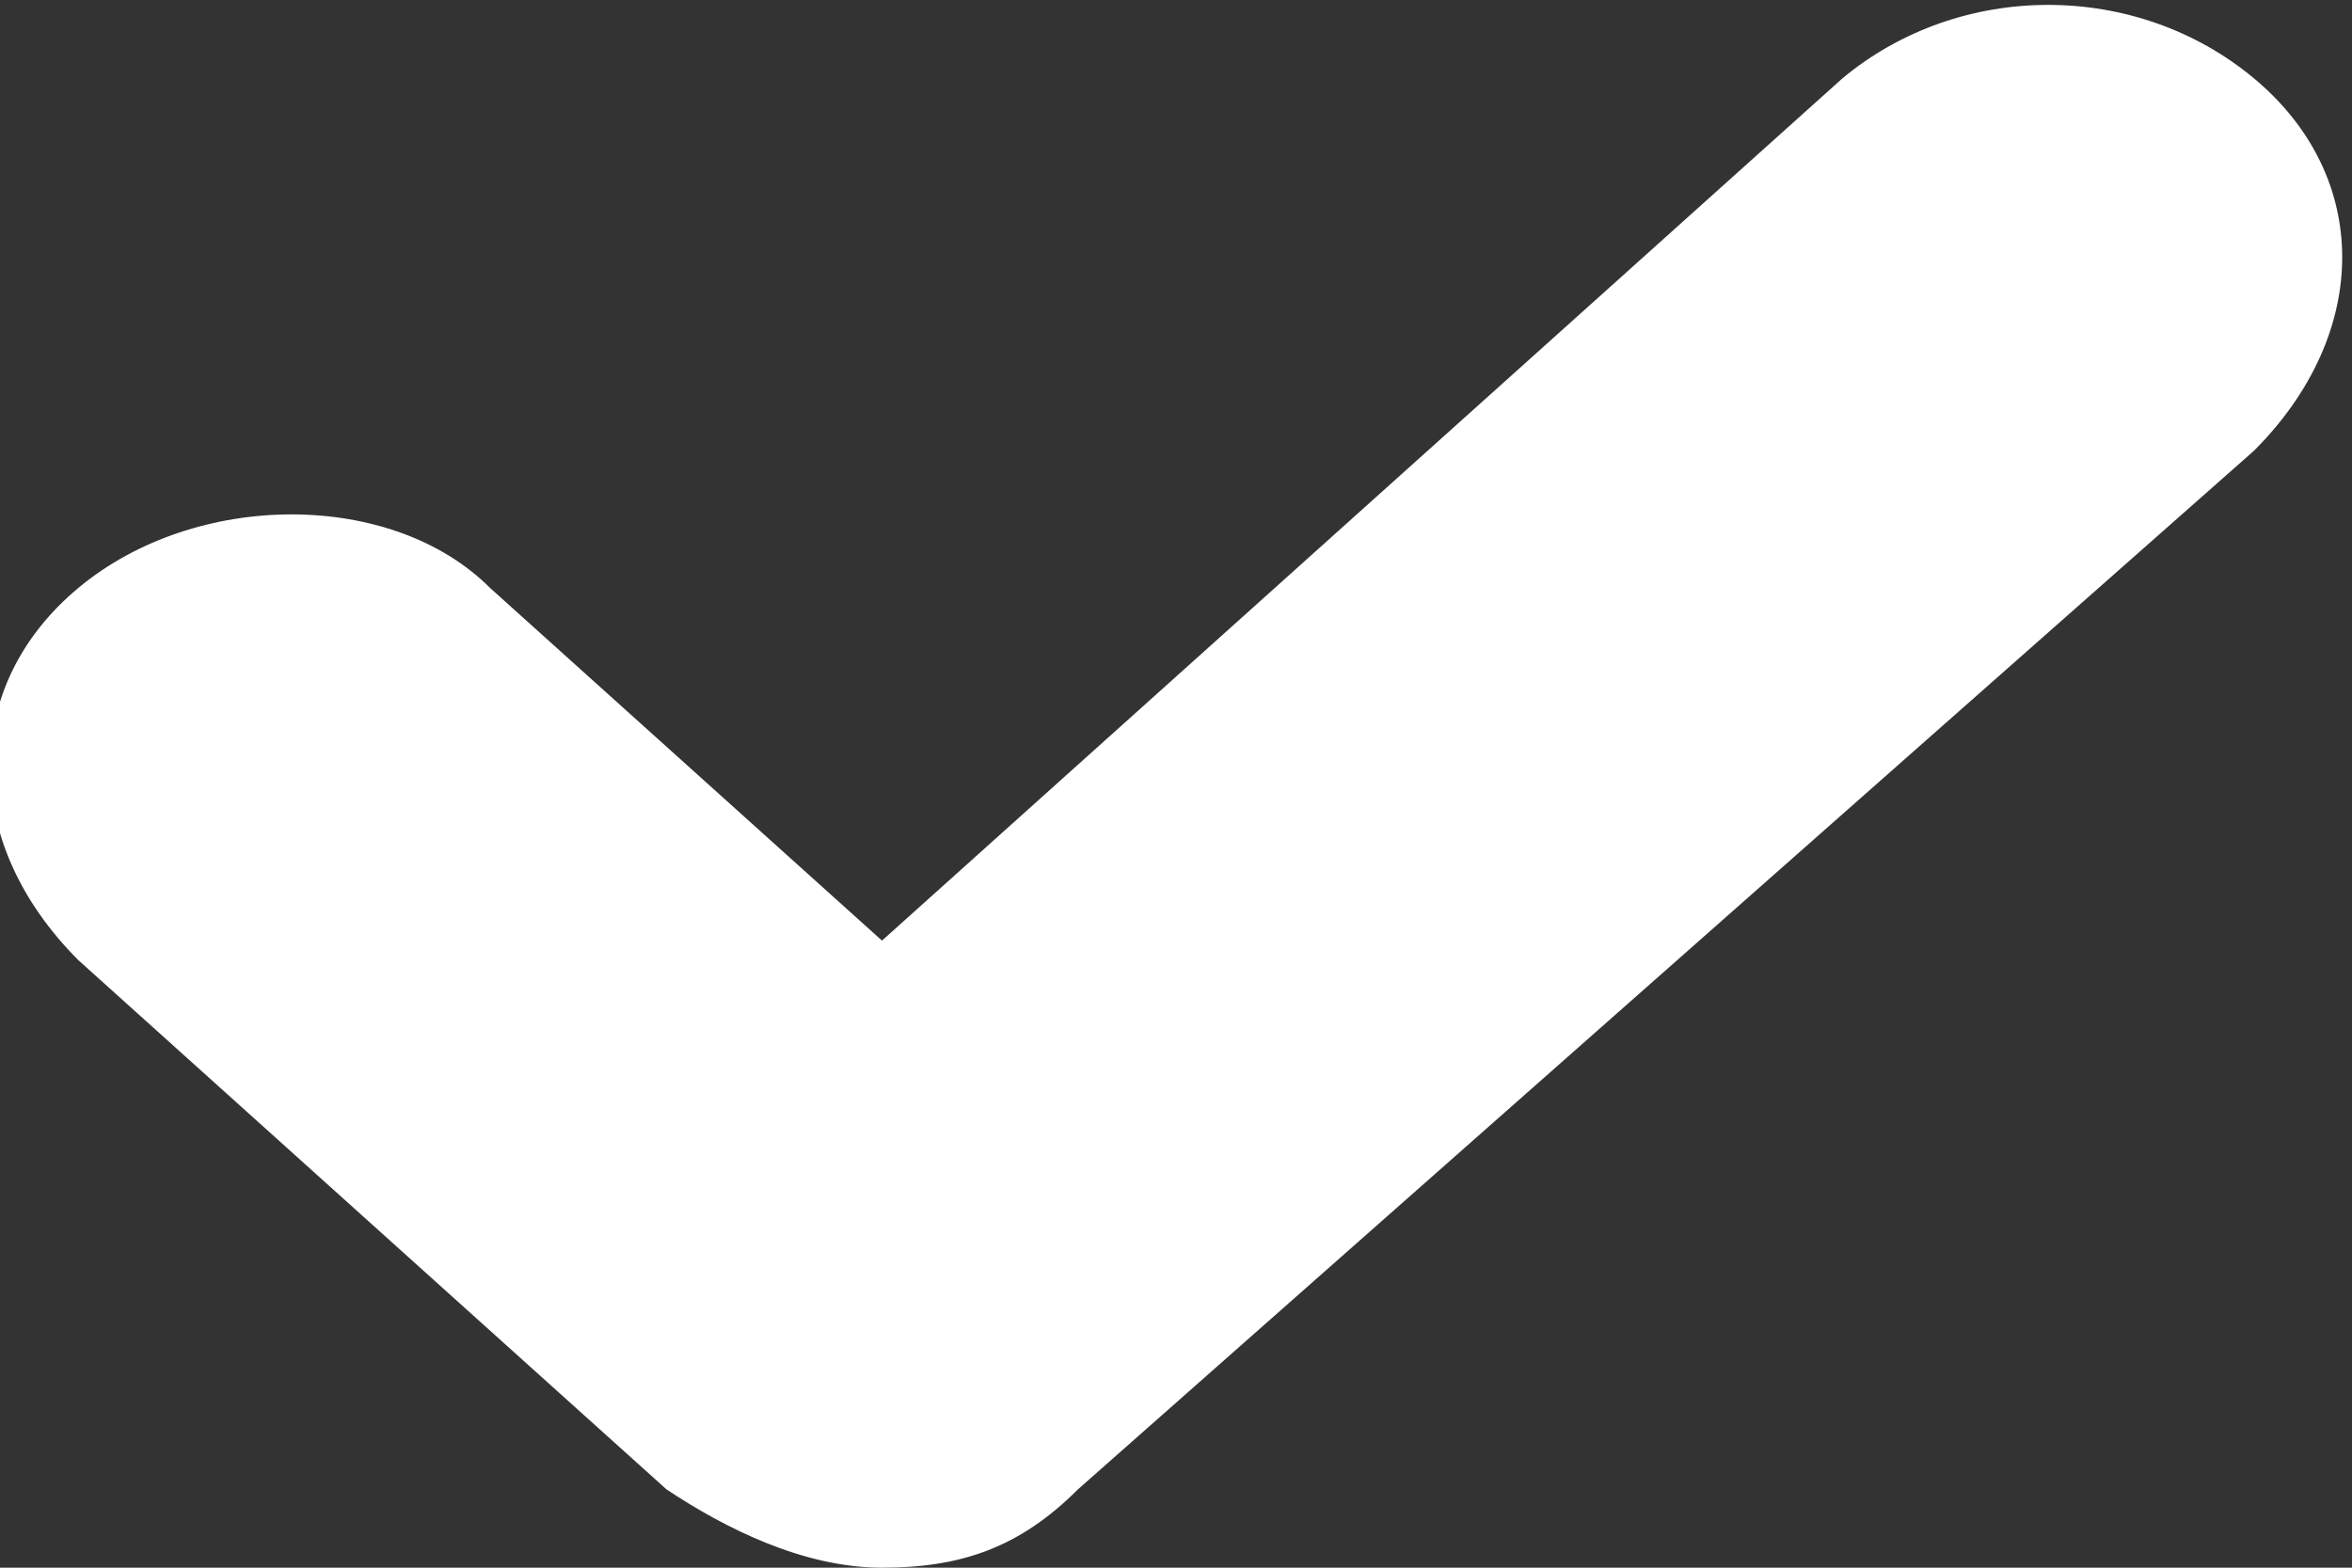 <?xml version="1.0" encoding="utf-8"?>
<!-- Generator: Adobe Illustrator 21.1.0, SVG Export Plug-In . SVG Version: 6.00 Build 0)  -->
<svg version="1.1" id="Shape_223_copy_5_1_" xmlns="http://www.w3.org/2000/svg" xmlns:xlink="http://www.w3.org/1999/xlink"
	 x="0px" y="0px" viewBox="0 0 12 8" style="enable-background:new 0 0 12 8;" xml:space="preserve">
<rect x="0" y="0" width="12" height="8" fill="#333333" stroke="none"/>
<style type="text/css">
	.st0{fill-rule:evenodd;clip-rule:evenodd;fill: #fff}
</style>
<g id="Shape_223_copy_5">
	<g>
		<path class="st0" d="M11.5,0.4c-0.6-0.5-1.5-0.5-2.1,0L4.5,4.8L2.5,3C2,2.5,1,2.5,0.4,3c-0.6,0.5-0.6,1.3,0,1.9l3,2.7
			C3.7,7.8,4.1,8,4.5,8c0.4,0,0.7-0.1,1-0.4l6-5.3C12.1,1.7,12.1,0.9,11.5,0.4z"/>
	</g>
</g>
</svg>
